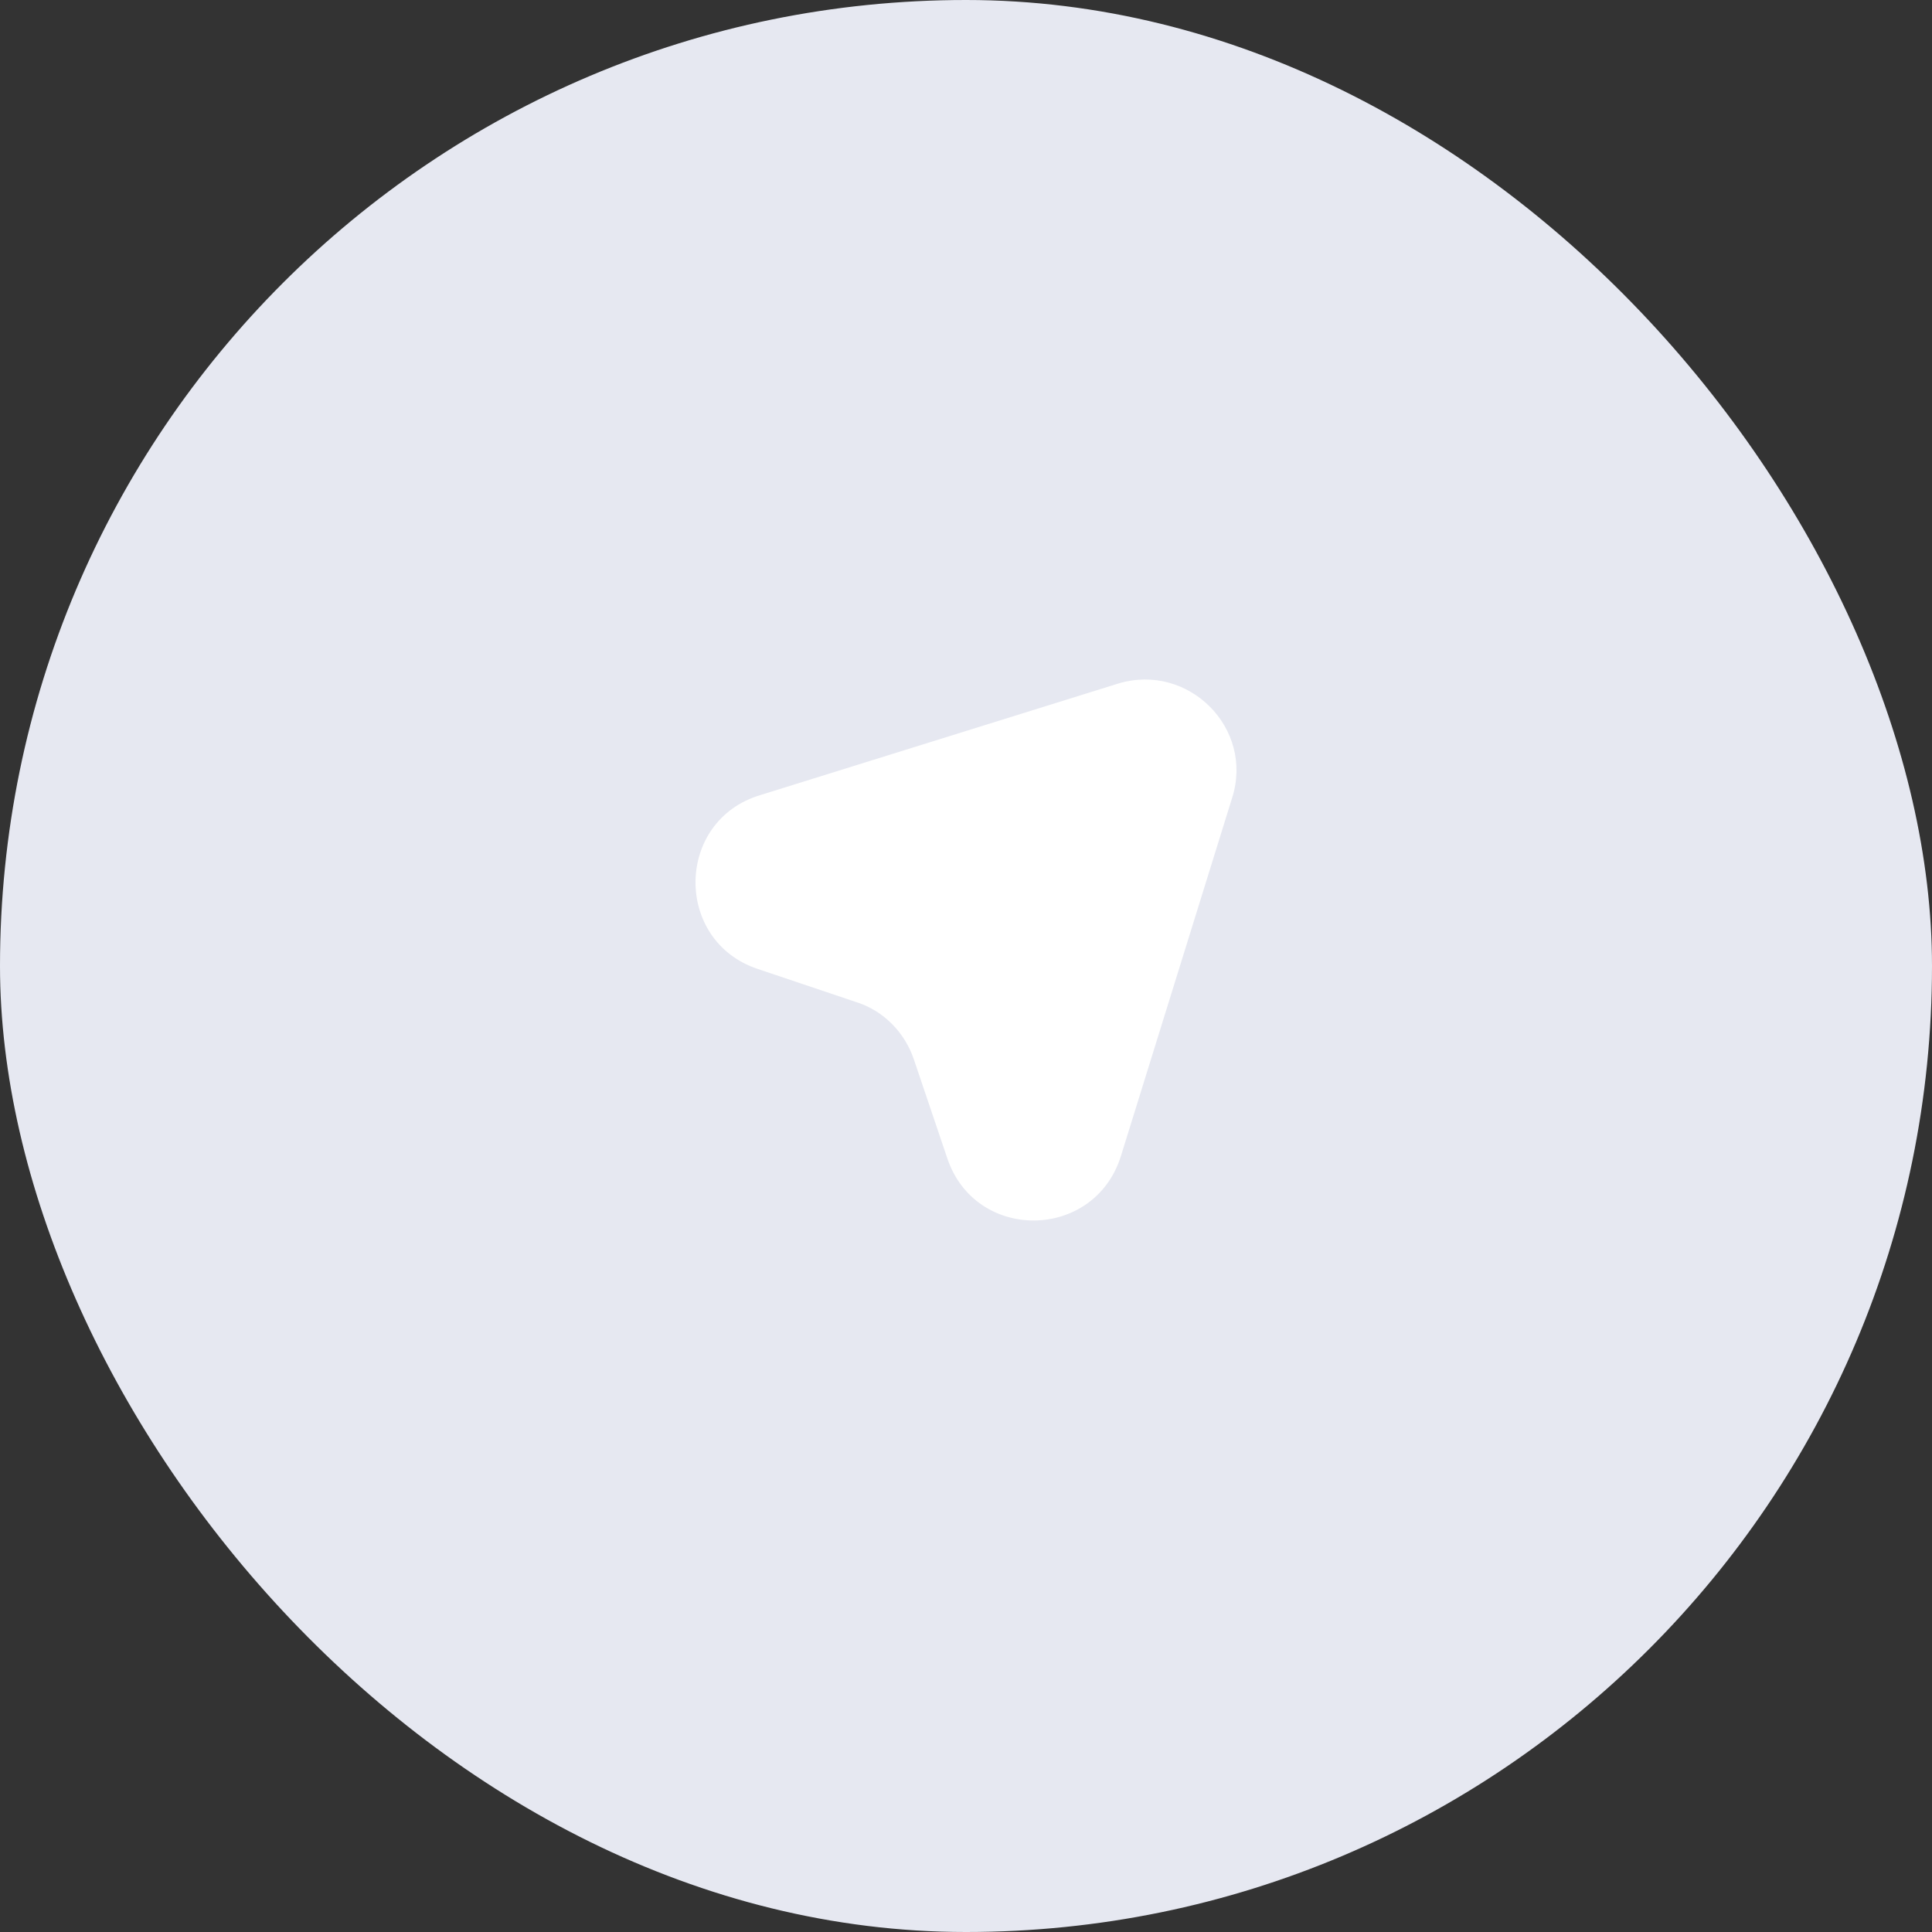 <svg width="40" height="40" viewBox="0 0 40 40" fill="none" xmlns="http://www.w3.org/2000/svg">
<rect x="0" y="0" width="40" height="40" fill="#333333" stroke="none"/>
<rect width="40" height="40" rx="20" fill="#E6E8F1"/>
<path d="M25.509 16.522L23.208 23.933C22.658 25.693 20.19 25.722 19.61 23.973L18.922 21.938C18.735 21.378 18.293 20.926 17.733 20.749L15.688 20.061C13.948 19.481 13.977 16.994 15.737 16.463L23.149 14.153C24.604 13.711 25.971 15.077 25.509 16.522Z" fill="white"/>
</svg>
